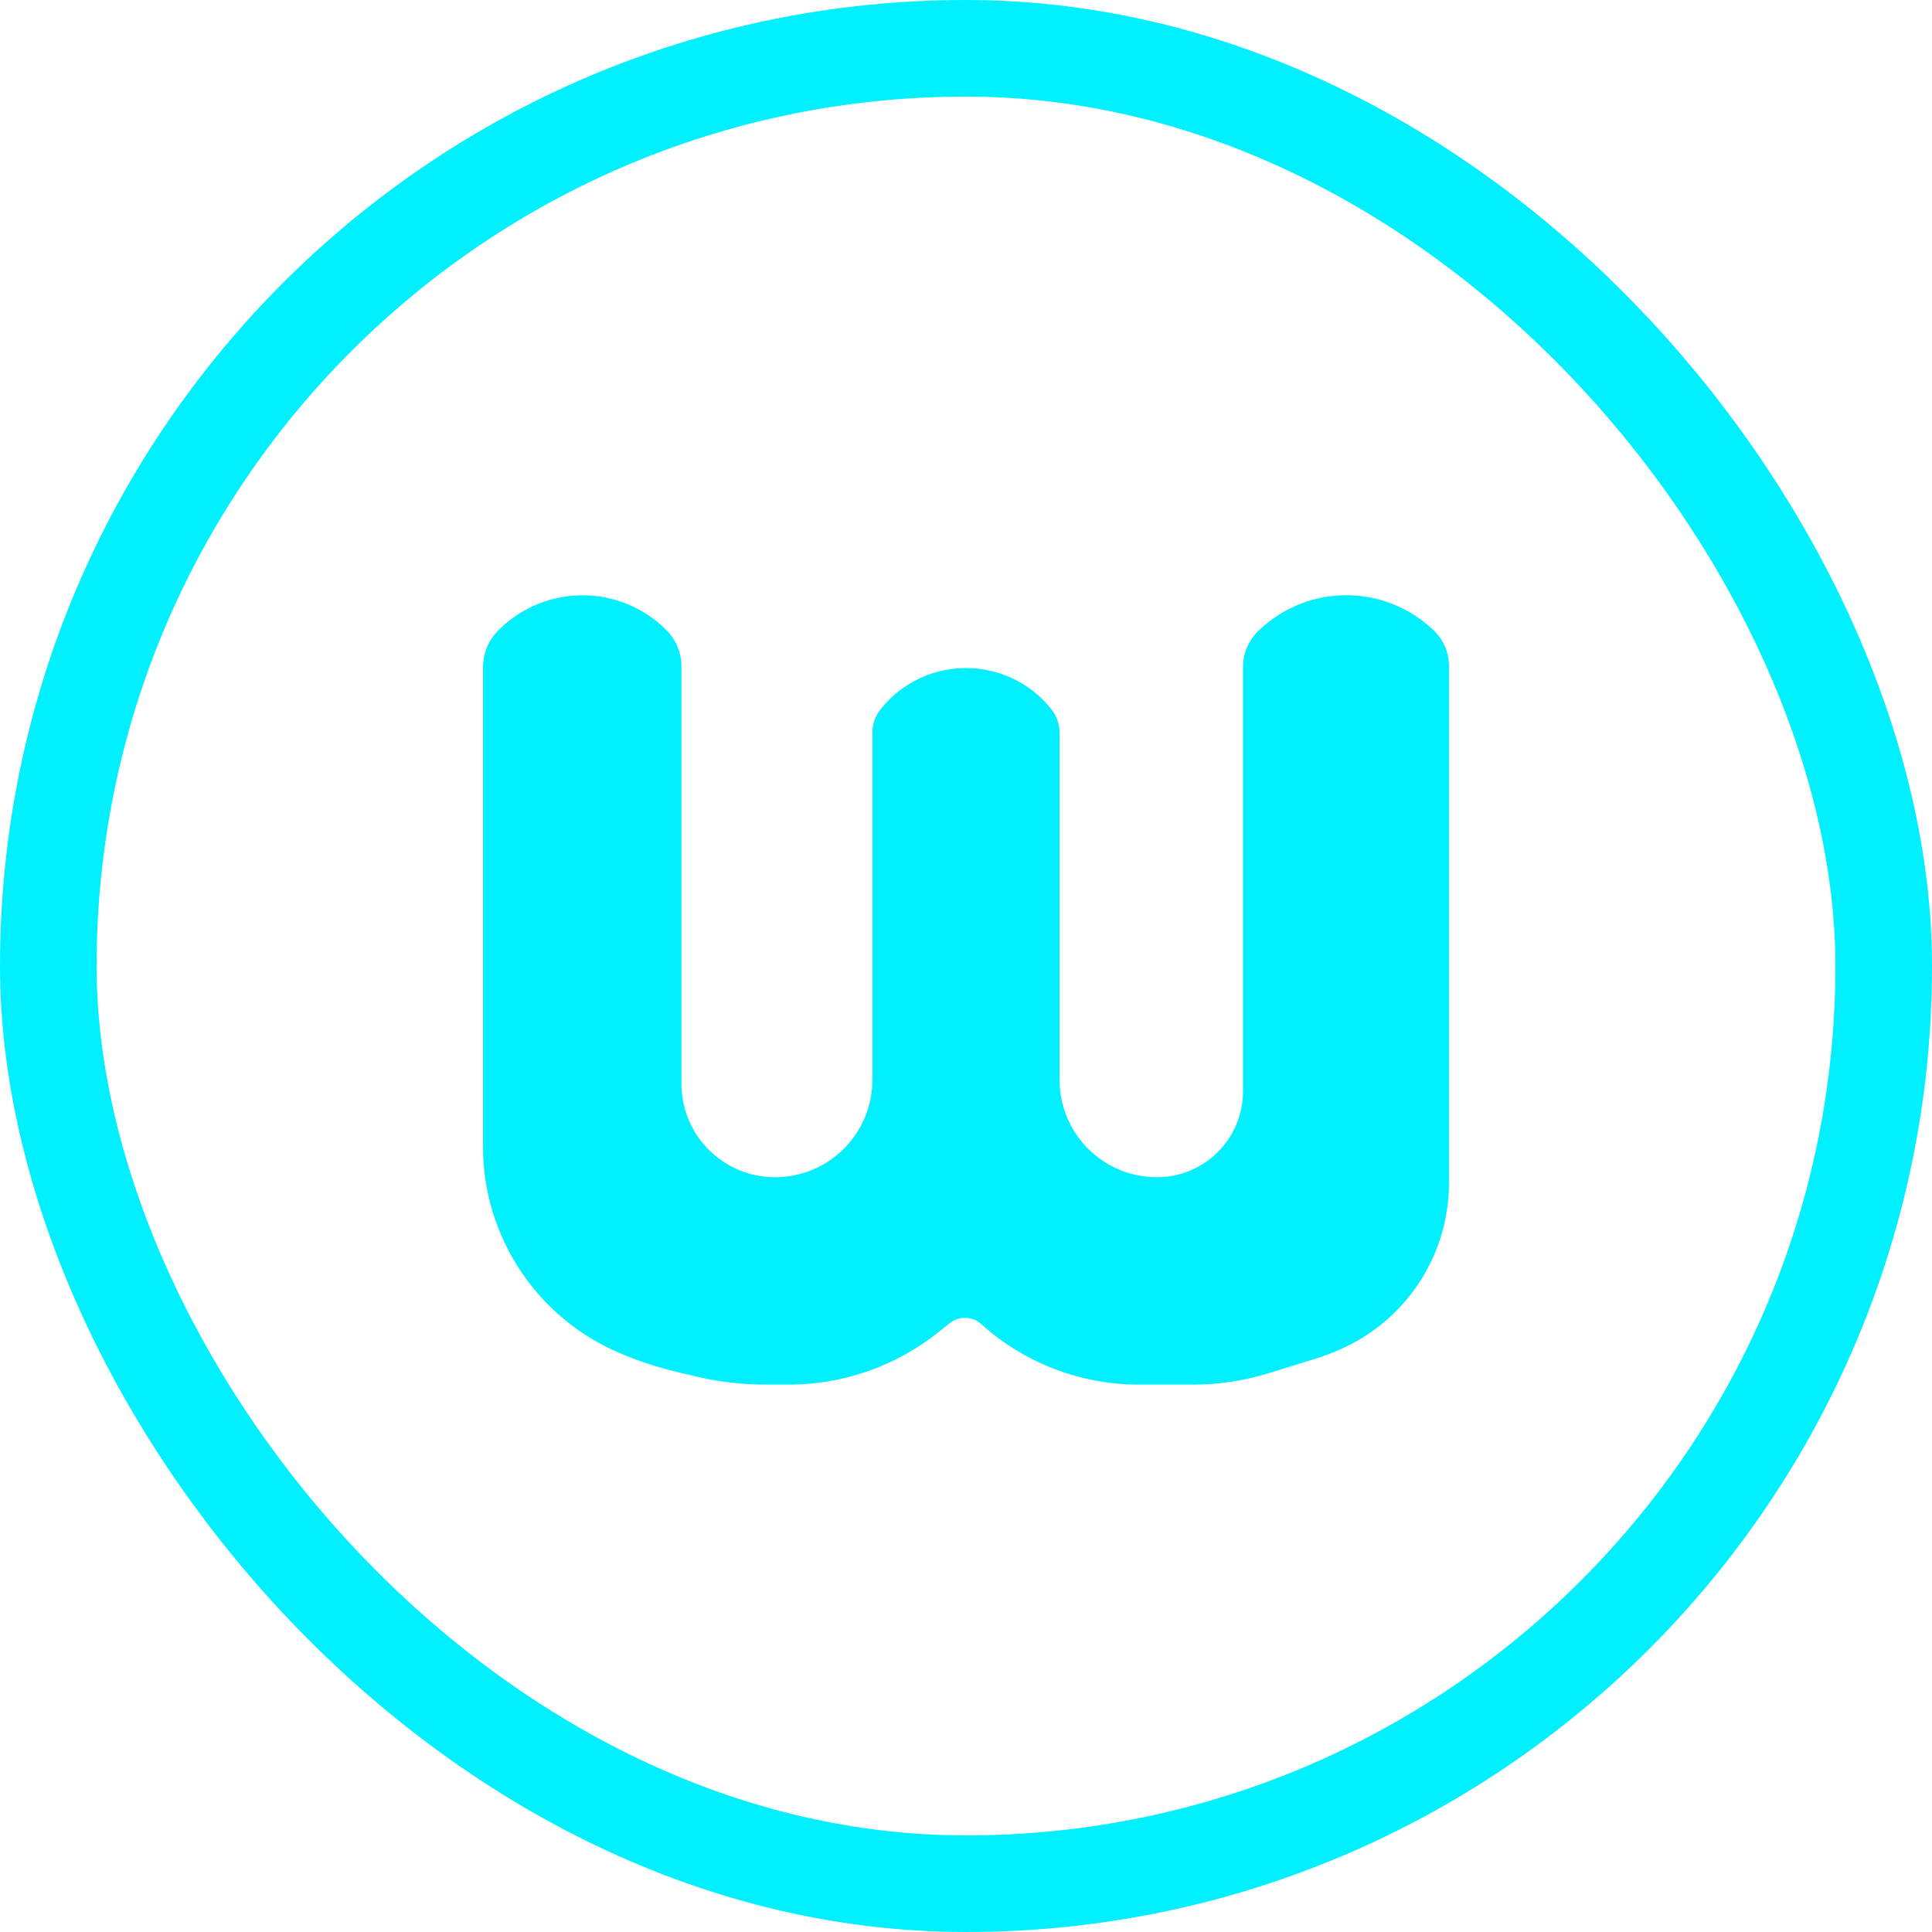 <svg width="30" height="30" viewBox="0 0 30 30" fill="none" xmlns="http://www.w3.org/2000/svg">
<path d="M15.238 20.561C15.908 21.165 16.779 21.5 17.681 21.5H18.527C18.925 21.5 19.321 21.44 19.702 21.322L20.426 21.098C20.607 21.042 20.783 20.971 20.952 20.886C21.901 20.405 22.5 19.432 22.5 18.368V17.248V14.696V10.343C22.5 10.136 22.416 9.937 22.267 9.793C21.518 9.069 20.332 9.058 19.57 9.769L19.549 9.788C19.392 9.935 19.302 10.141 19.302 10.356V16.943C19.302 17.682 18.704 18.28 17.965 18.28C17.13 18.28 16.453 17.604 16.453 16.769V14.453V11.379C16.453 11.245 16.408 11.116 16.325 11.012C15.646 10.161 14.354 10.161 13.675 11.012C13.592 11.116 13.546 11.245 13.546 11.379V16.769C13.546 17.604 12.87 18.28 12.035 18.28C11.232 18.28 10.581 17.63 10.581 16.827V16.215V15.121V10.346C10.581 10.136 10.498 9.935 10.35 9.786C9.64 9.073 8.489 9.062 7.765 9.762L7.745 9.781C7.589 9.933 7.5 10.142 7.5 10.36V17.308V17.805C7.5 19.199 8.331 20.458 9.613 21.006C9.909 21.133 10.216 21.234 10.529 21.308L10.803 21.373C11.158 21.457 11.521 21.5 11.886 21.5H12.249C13.089 21.5 13.905 21.216 14.562 20.693L14.749 20.545C14.894 20.43 15.101 20.437 15.238 20.561Z" fill="#00F0FF"/>
<rect x="0.75" y="0.75" width="28.5" height="28.5" rx="14.25" stroke="#00F0FF" stroke-width="1.5"/>
</svg>
